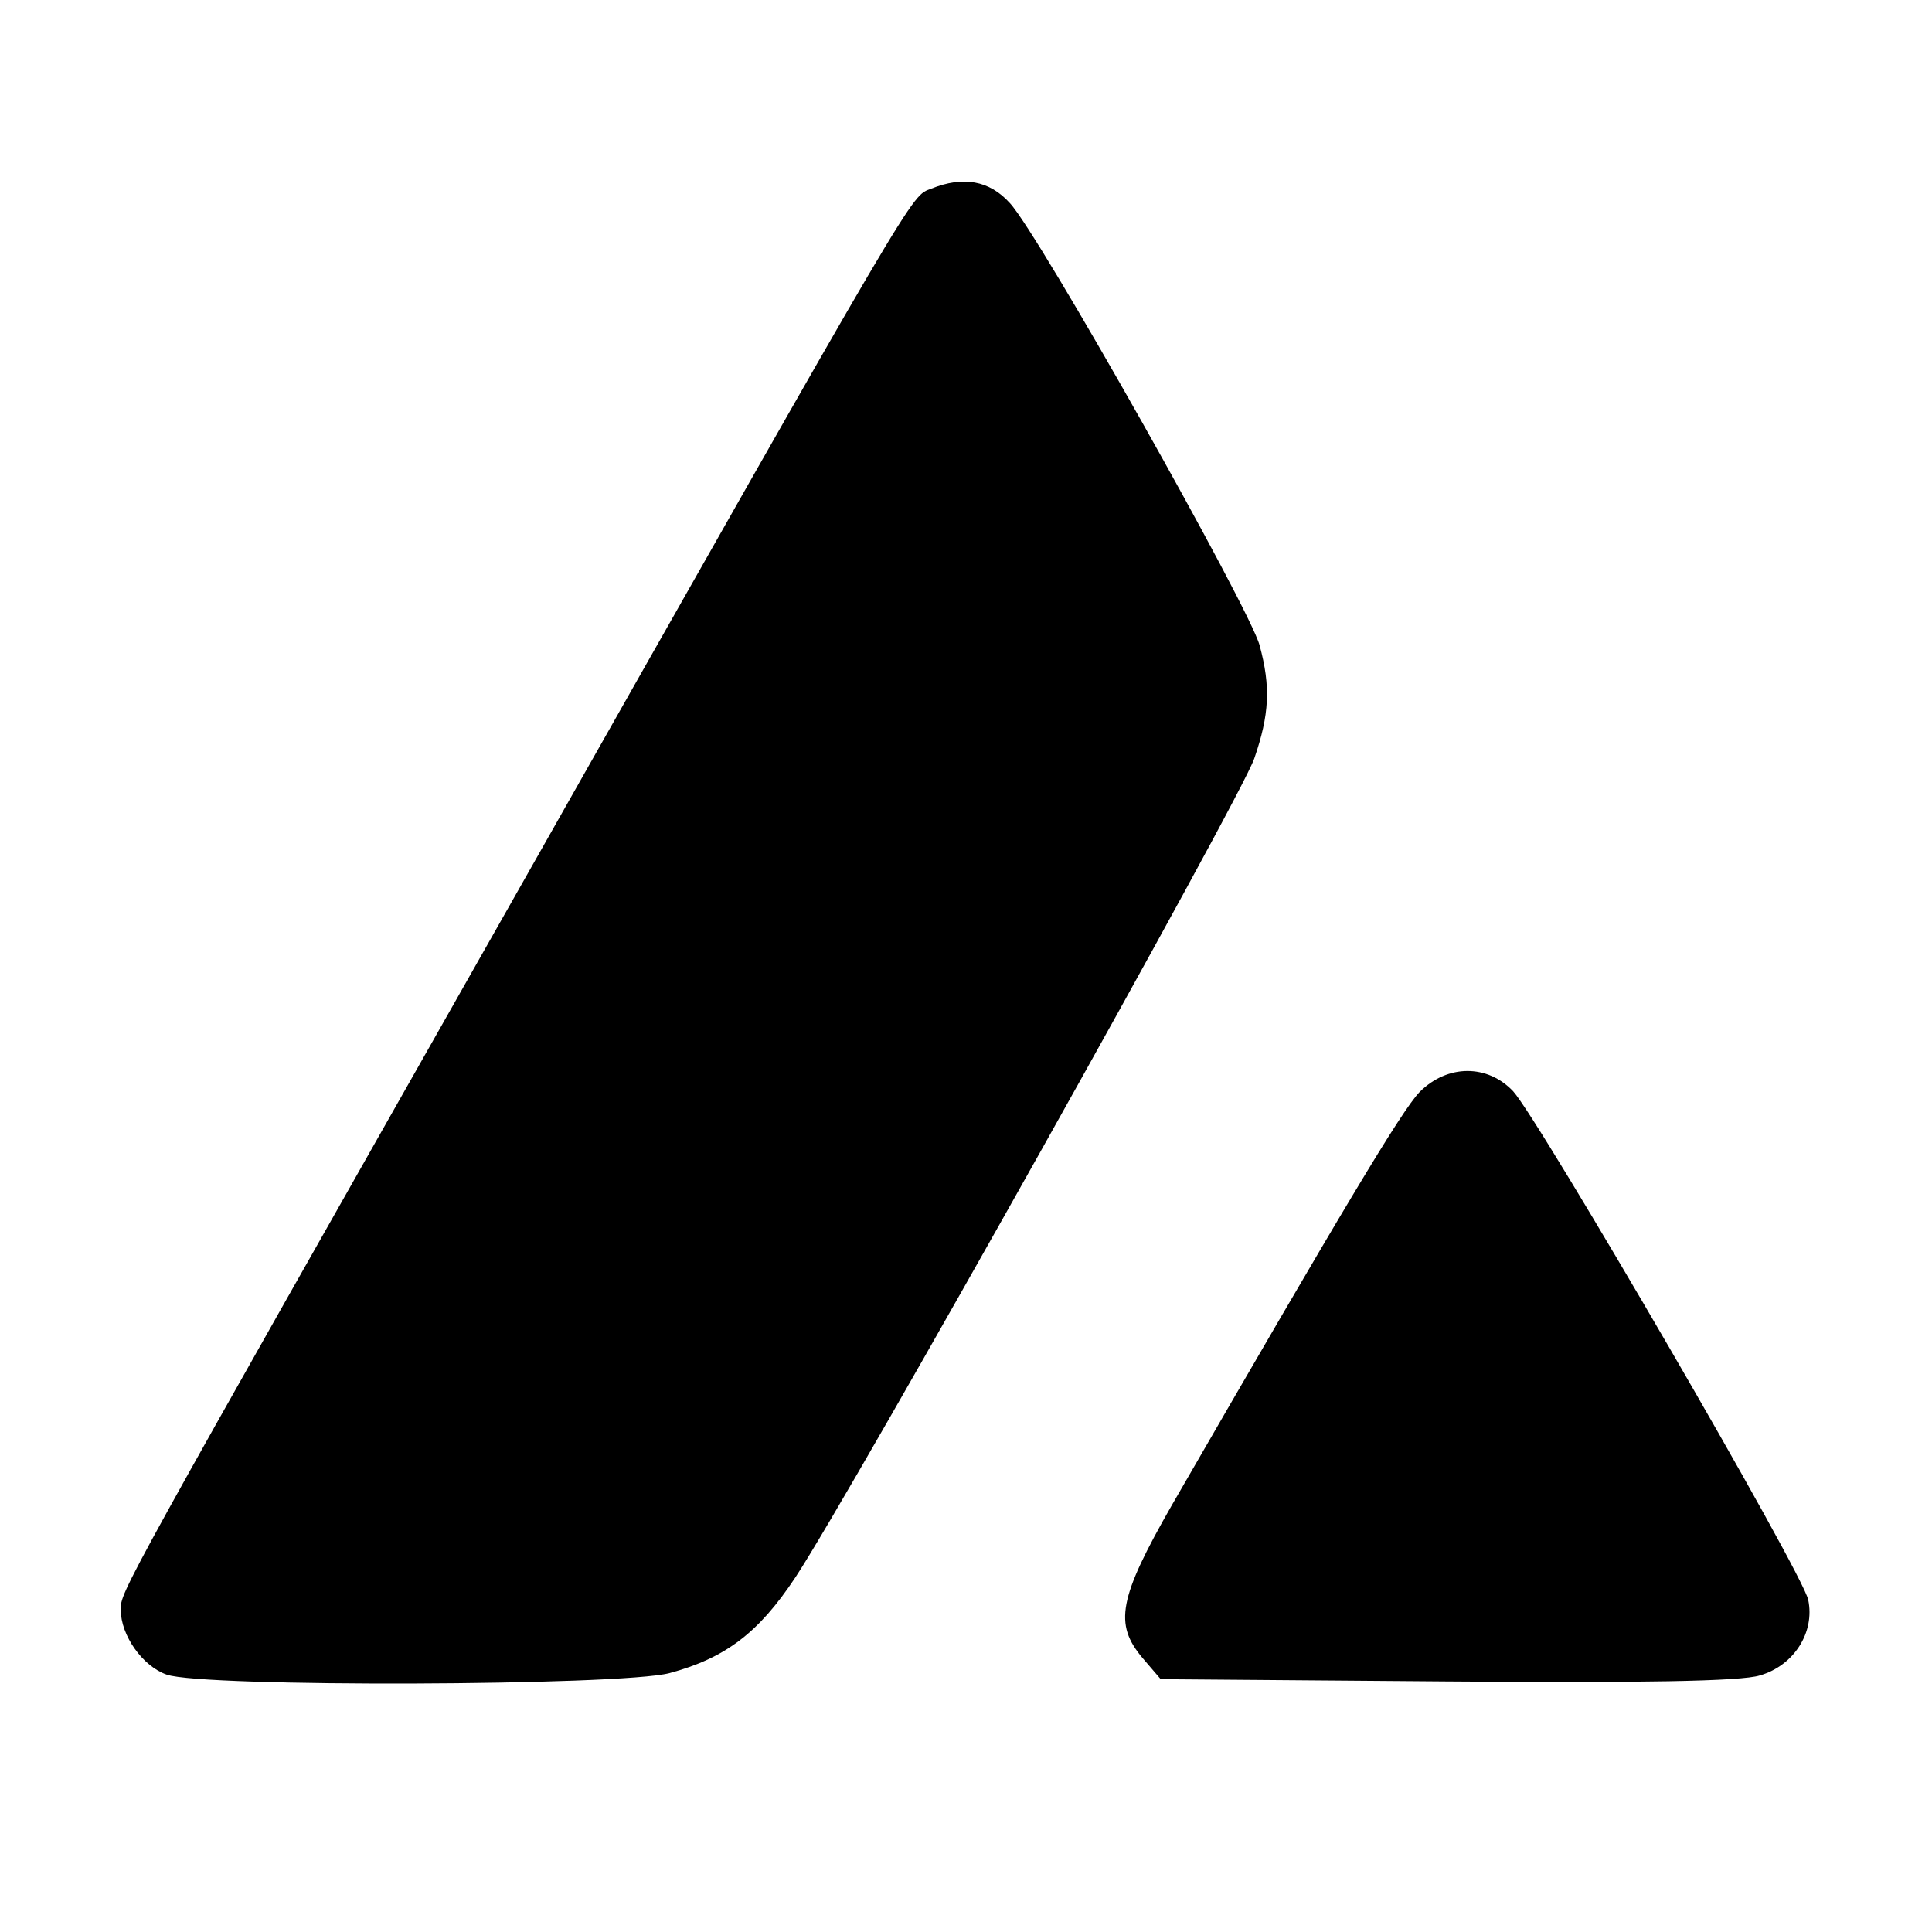 <?xml version="1.0" standalone="no"?>
<!DOCTYPE svg PUBLIC "-//W3C//DTD SVG 20010904//EN"
 "http://www.w3.org/TR/2001/REC-SVG-20010904/DTD/svg10.dtd">
<svg version="1.0" xmlns="http://www.w3.org/2000/svg"
 width="256pt" height="256pt" viewBox="0 0 256 256"
 preserveAspectRatio="xMidYMid meet">

<g transform="translate(0,256) scale(0.1,-0.1)"
fill="#000000" stroke="none">
<path d="M1234 2310 c-28 -11 -10 19 -556 -945 -522 -921 -518 -913 -518 -938
0 -34 29 -75 61 -86 49 -17 600 -15 666 2 74 20 118 53 167 127 74 112 590
1032 608 1085 20 58 22 95 7 150 -13 49 -293 546 -331 586 -27 30 -62 36 -104
19z"/>
<path d="M1881 1113 c-24 -25 -104 -159 -328 -547 -71 -124 -77 -158 -39 -203
l24 -28 379 -3 c255 -2 390 0 415 8 45 13 73 57 64 100 -6 34 -357 637 -391
674 -34 36 -87 36 -124 -1z"/>
</g>
</svg>
